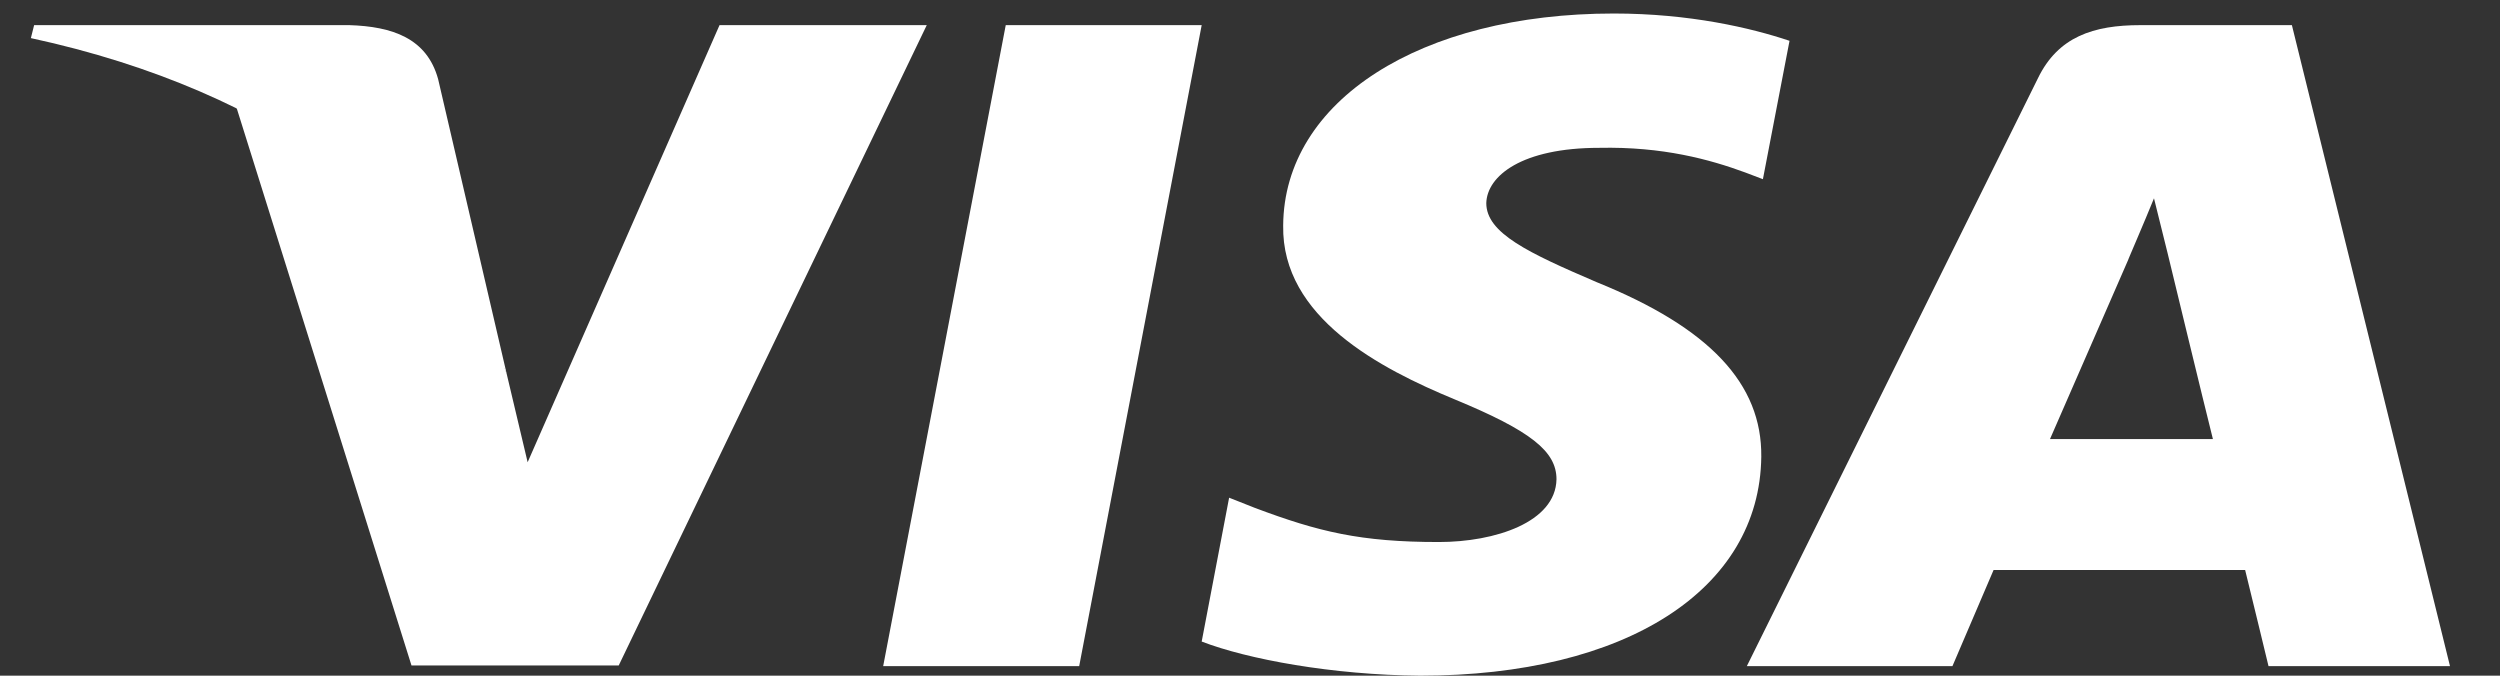 <svg width="37" height="10" viewBox="0 0 37 10" fill="none" xmlns="http://www.w3.org/2000/svg">
<rect x="0" y="0" width="37" height="10" fill="#333333" stroke="none"/>
<path d="M15.972 9.859H13.071L14.885 0.372H17.785L15.972 9.859Z" fill="white"/>
<path d="M26.485 0.604C25.913 0.412 25.006 0.2 23.884 0.2C21.02 0.2 19.003 1.492 18.991 3.338C18.967 4.701 20.434 5.458 21.532 5.912C22.654 6.376 23.036 6.679 23.036 7.093C23.024 7.729 22.129 8.022 21.294 8.022C20.136 8.022 19.516 7.871 18.573 7.517L18.191 7.366L17.785 9.495C18.465 9.757 19.719 9.99 21.02 10C24.063 10 26.044 8.728 26.067 6.76C26.079 5.68 25.304 4.853 23.633 4.177C22.619 3.742 21.997 3.45 21.997 3.006C22.009 2.602 22.523 2.188 23.668 2.188C24.611 2.168 25.304 2.36 25.828 2.552L26.091 2.652L26.485 0.604Z" fill="white"/>
<path d="M30.34 6.498C30.579 5.953 31.498 3.844 31.498 3.844C31.486 3.864 31.736 3.289 31.879 2.935L32.082 3.753C32.082 3.753 32.631 6.024 32.751 6.498C32.297 6.498 30.913 6.498 30.34 6.498ZM33.92 0.372H31.677C30.985 0.372 30.459 0.543 30.161 1.159L25.853 9.859H28.896C28.896 9.859 29.397 8.688 29.505 8.436C29.838 8.436 32.799 8.436 33.228 8.436C33.311 8.769 33.574 9.859 33.574 9.859H36.26L33.92 0.372Z" fill="white"/>
<path d="M10.649 0.372L7.809 6.841L7.498 5.529C6.973 4.015 5.326 2.37 3.488 1.553L6.09 9.849H9.157L13.716 0.372H10.649Z" fill="white"/>
<path d="M5.171 0.372H0.505L0.457 0.564C4.097 1.351 6.508 3.249 7.498 5.529L6.484 1.17C6.317 0.564 5.804 0.392 5.171 0.372Z" fill="white"/>
</svg>
